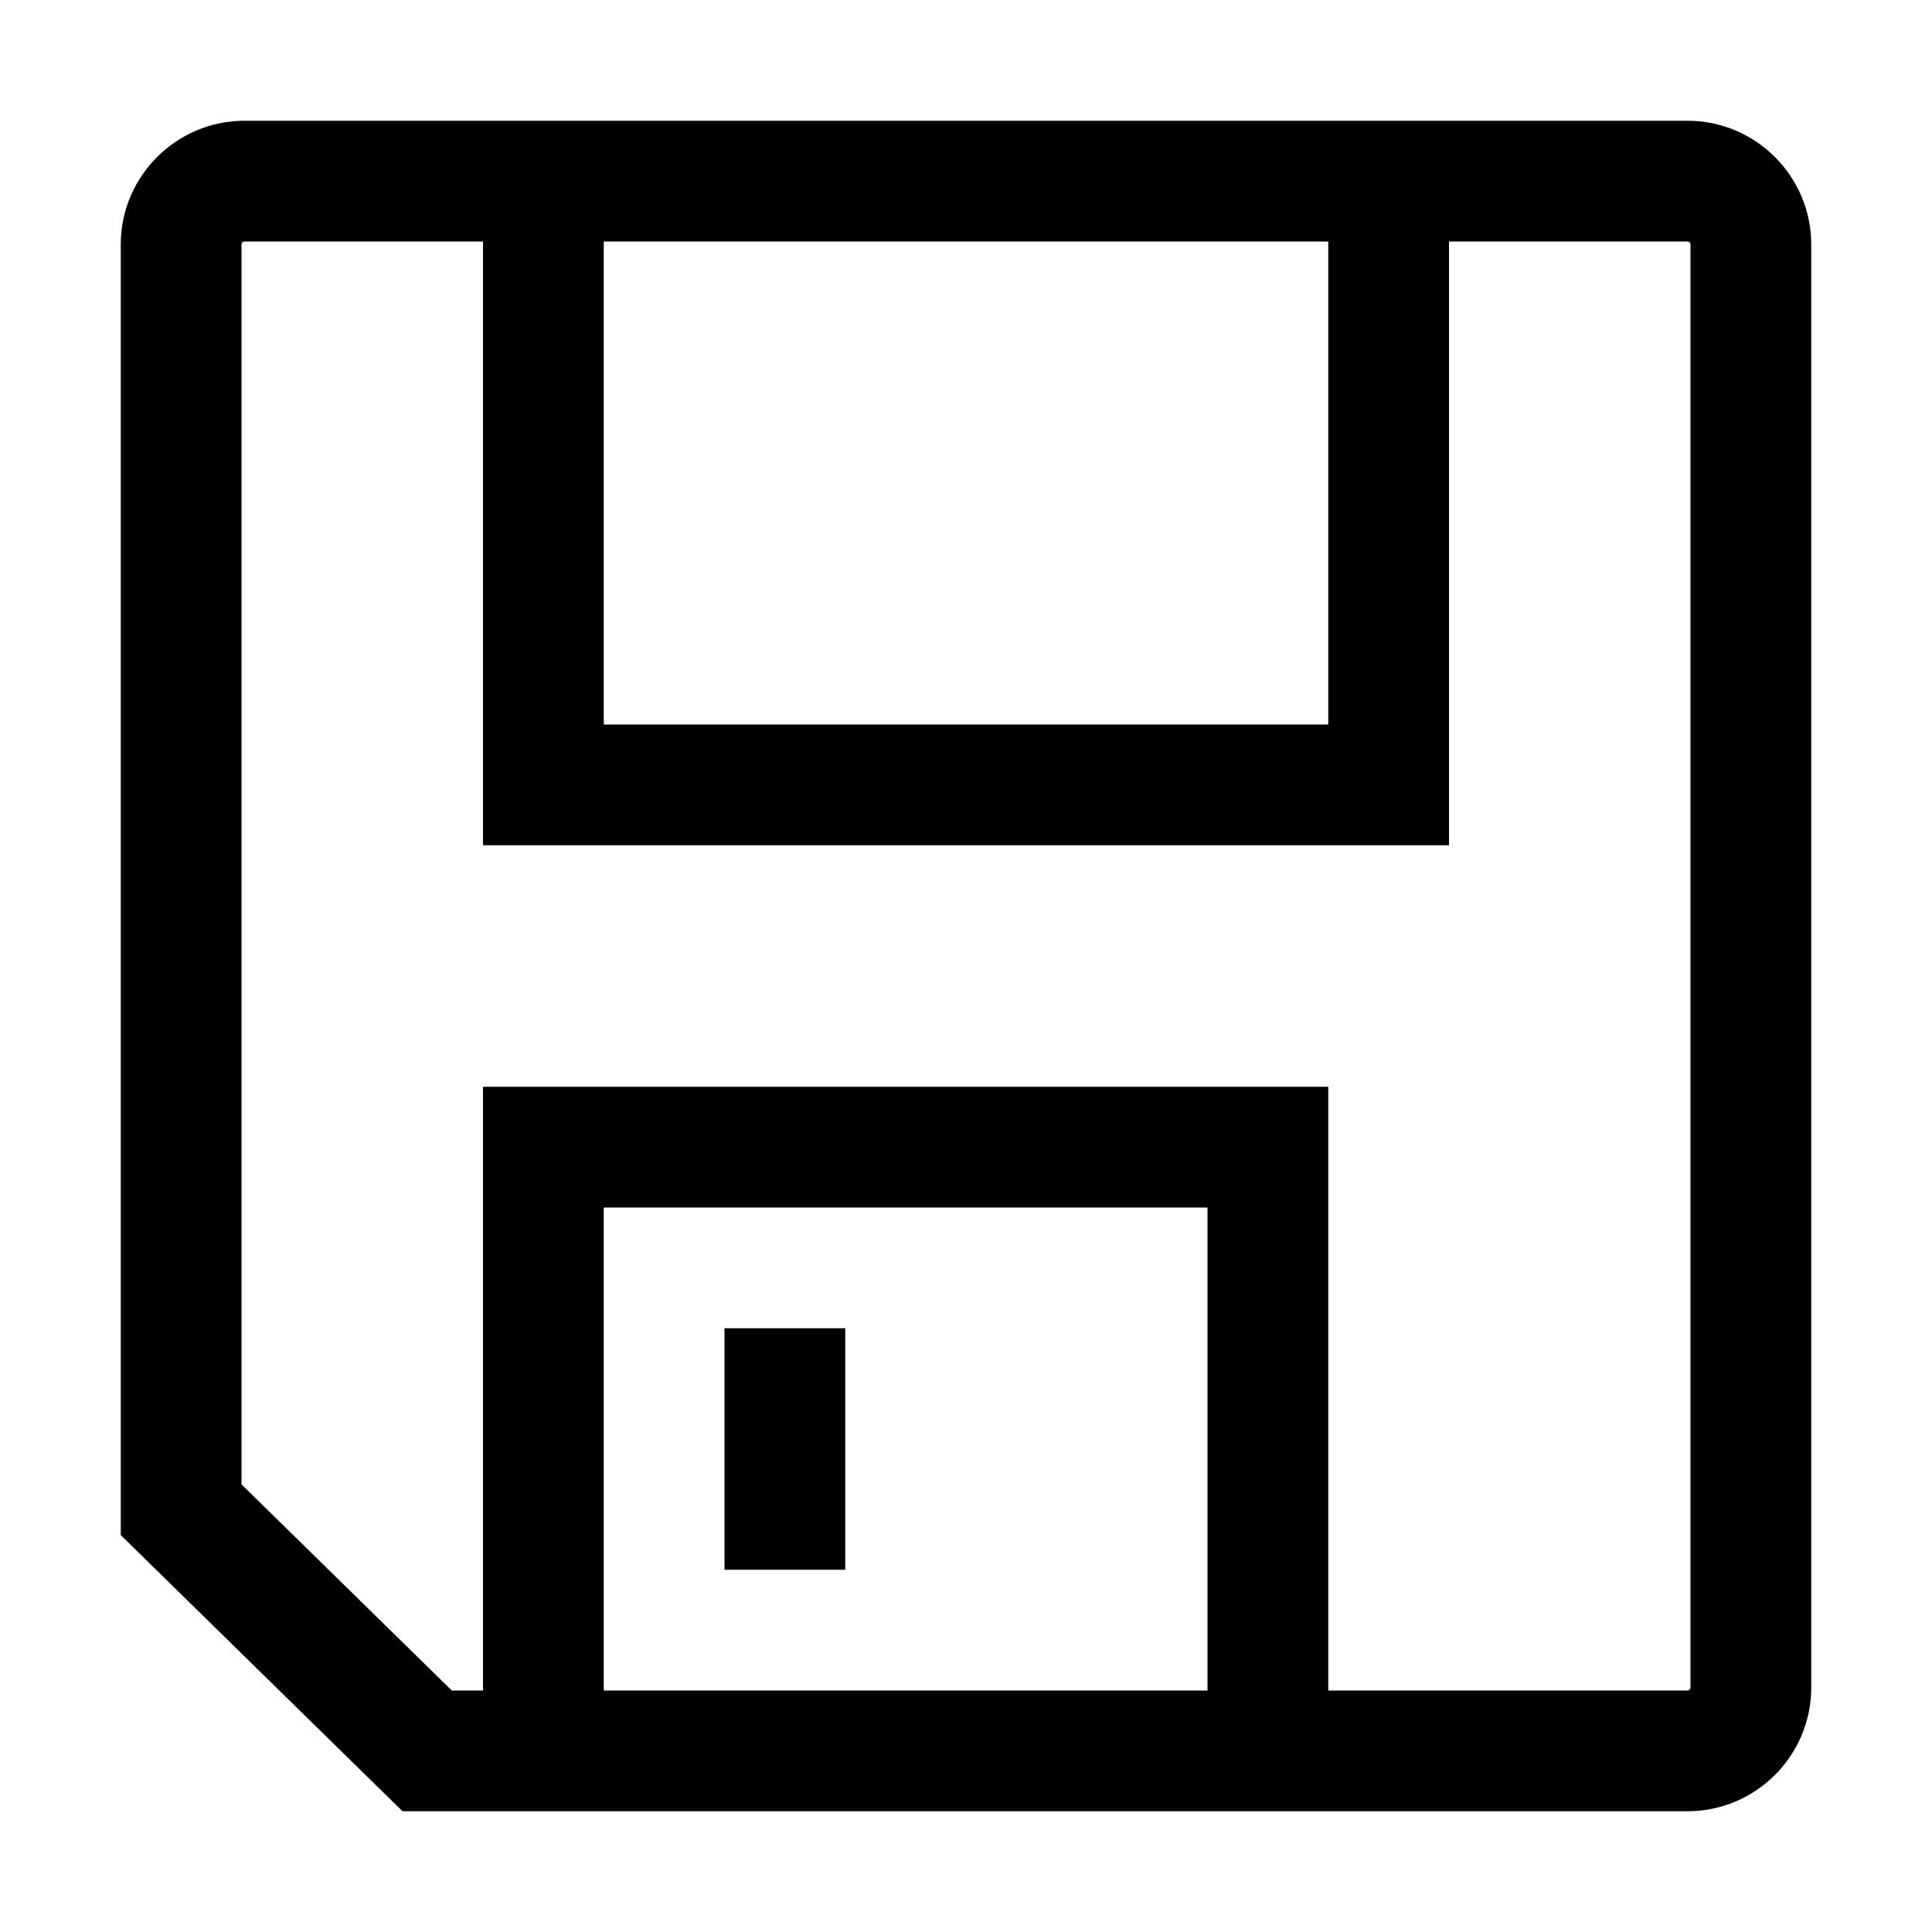 <?xml version="1.0" encoding="UTF-8"?>
<!DOCTYPE svg PUBLIC "-//W3C//DTD SVG 1.1//EN" "http://www.w3.org/Graphics/SVG/1.1/DTD/svg11.dtd">
<svg version="1.1" id="Layer_1" xmlns="http://www.w3.org/2000/svg" xmlns:xlink="http://www.w3.org/1999/xlink" x="0px" y="0px" width="32px" height="32px" viewBox="0 0 32 32" enable-background="new 0 0 32 32" xml:space="preserve">
  <g id="icon">
    <path d="M27.95,30H6.667L2,25.426V4.05C2,2.92,2.92,2,4.05,2h23.9c1.13,0,2.05,0.92,2.05,2.05v23.9C30,29.08,29.08,30,27.95,30zM22,28h5.95c0.028,0,0.05,-0.022,0.05,-0.05v-23.9c0,-0.028,-0.022,-0.05,-0.05,-0.05H24v10H8V4H4.05c-0.028,0,-0.05,0.022,-0.05,0.05v20.536L7.483,28H8V18h14V28zM10,28h10v-8H10V28zM10,12h12V4H10V12zM14,26h-2v-4h2V26z" fill="#000000"/>
  </g>
</svg>
